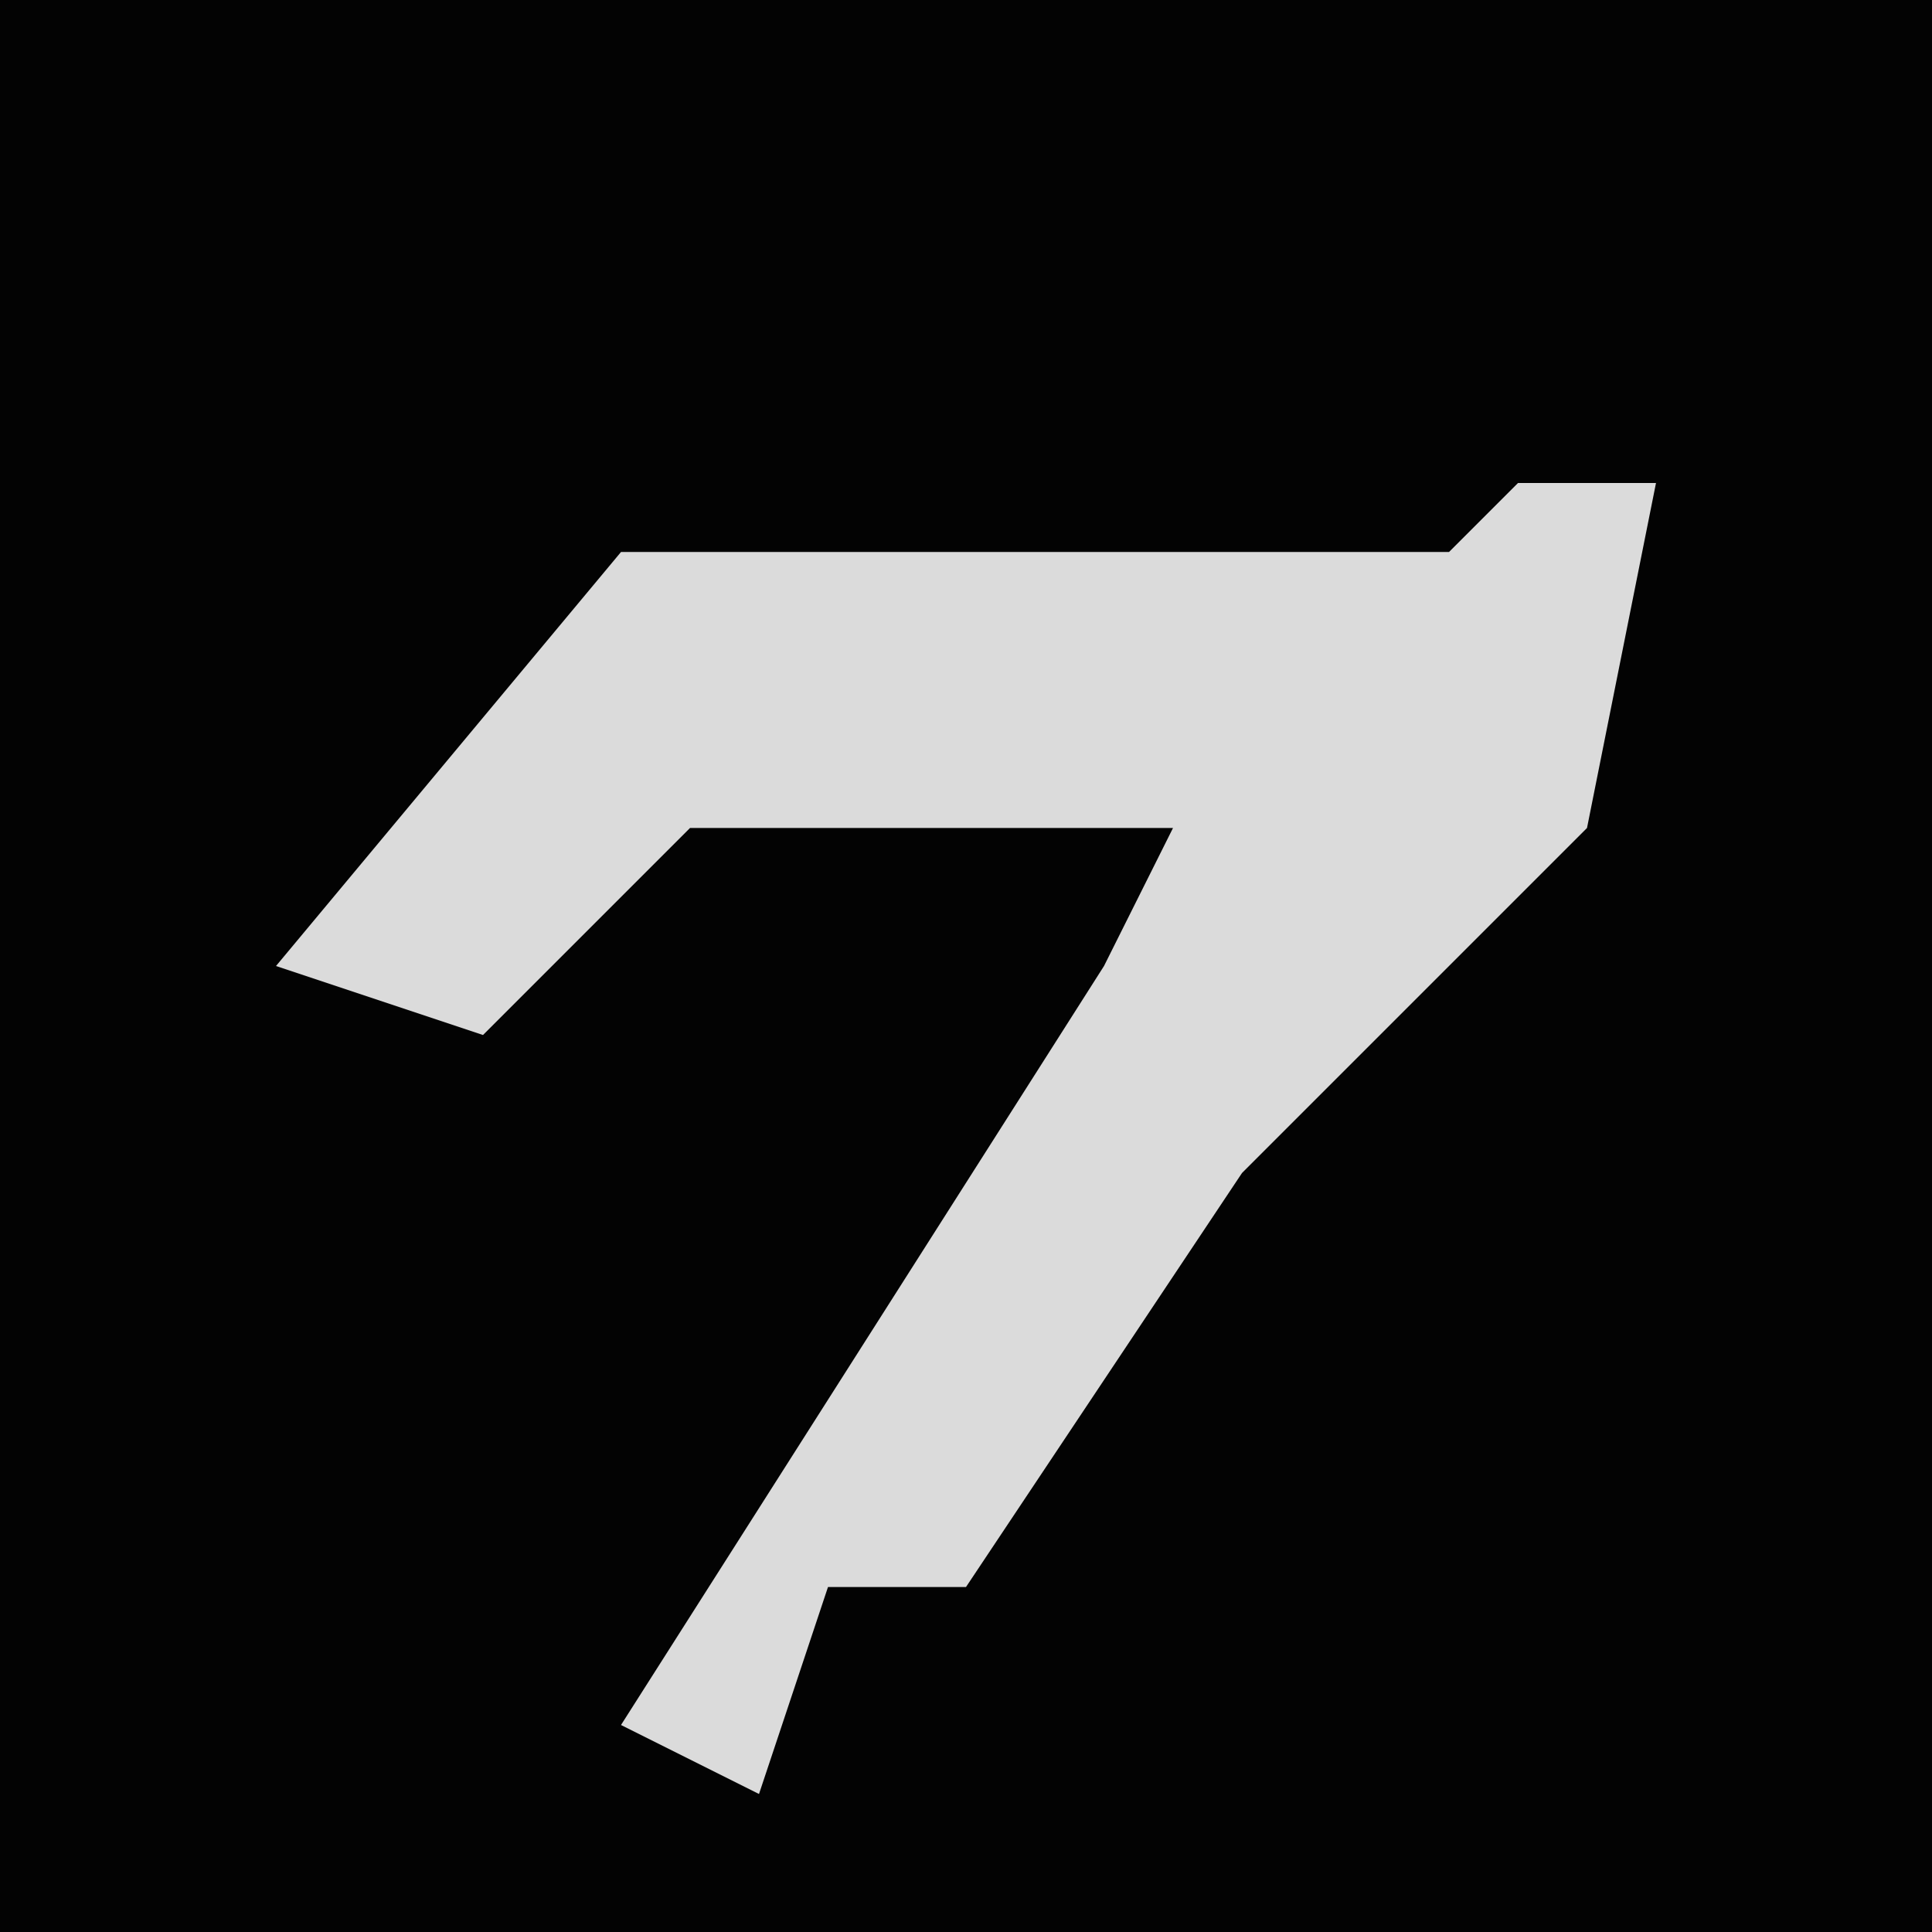 <?xml version="1.0" encoding="UTF-8"?>
<svg version="1.1" xmlns="http://www.w3.org/2000/svg" width="28" height="28">
<path d="M0,0 L28,0 L28,28 L0,28 Z " fill="#030303" transform="translate(0,0)"/>
<path d="M0,0 L2,0 L1,5 L-4,10 L-8,16 L-10,16 L-11,19 L-13,18 L-6,7 L-5,5 L-12,5 L-15,8 L-18,7 L-13,1 L-1,1 Z " fill="#DBDBDB" transform="translate(22,7)"/>
</svg>
